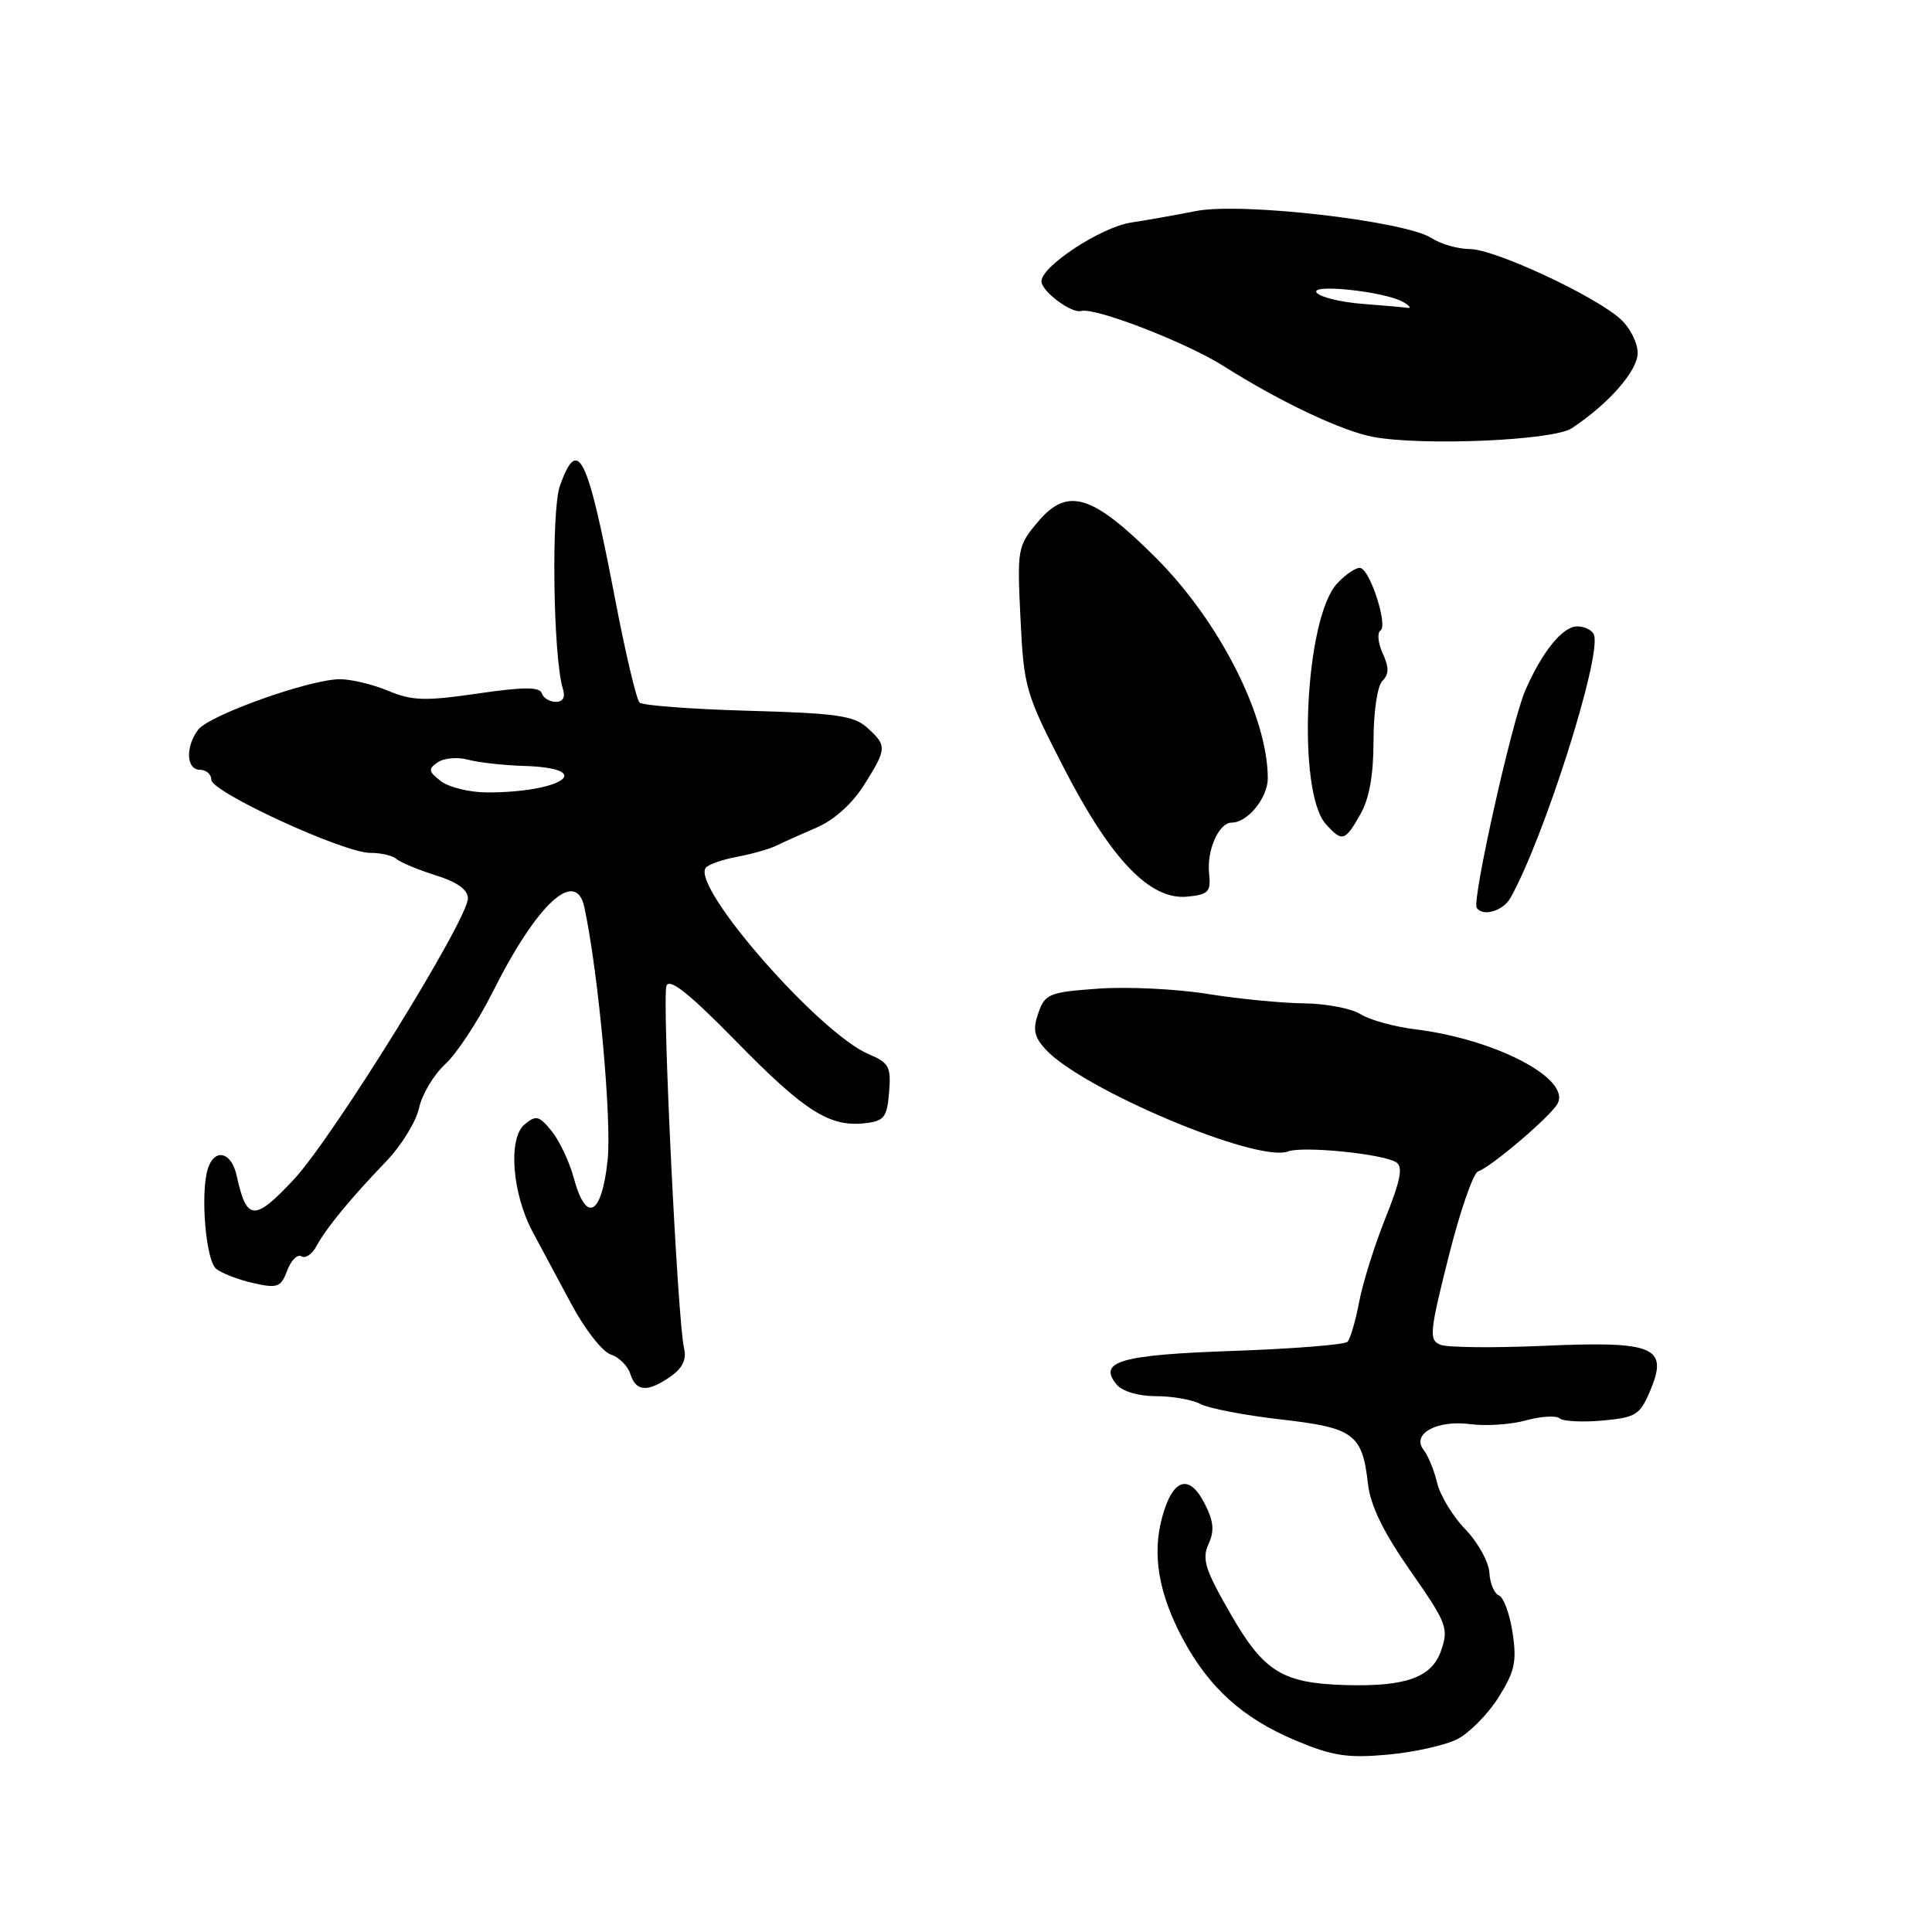 <?xml version="1.0" encoding="UTF-8" standalone="no"?>
<!DOCTYPE svg PUBLIC "-//W3C//DTD SVG 1.1//EN" "http://www.w3.org/Graphics/SVG/1.1/DTD/svg11.dtd" >
<svg xmlns="http://www.w3.org/2000/svg" xmlns:xlink="http://www.w3.org/1999/xlink" version="1.1" viewBox="0 0 256 256">
 <g >
 <path fill="currentColor"
d=" M 193.13 230.43 C 194.72 229.61 197.16 227.13 198.56 224.91 C 200.71 221.50 201.00 220.18 200.43 216.36 C 200.05 213.87 199.24 211.65 198.62 211.41 C 198.01 211.17 197.43 209.81 197.35 208.39 C 197.27 206.97 195.84 204.38 194.17 202.65 C 192.50 200.92 190.82 198.15 190.43 196.50 C 190.04 194.85 189.24 192.89 188.65 192.14 C 186.96 190.01 190.39 188.11 194.85 188.71 C 196.90 188.98 200.21 188.76 202.20 188.21 C 204.19 187.66 206.19 187.54 206.66 187.94 C 207.12 188.34 209.68 188.47 212.35 188.23 C 216.80 187.82 217.31 187.49 218.69 184.20 C 221.09 178.46 219.20 177.68 204.50 178.33 C 197.90 178.62 191.75 178.56 190.84 178.18 C 189.33 177.56 189.43 176.51 191.94 166.55 C 193.45 160.53 195.21 155.43 195.85 155.22 C 197.57 154.64 205.36 148.02 206.36 146.28 C 208.26 142.98 198.22 137.71 187.53 136.39 C 184.76 136.05 181.50 135.15 180.29 134.39 C 179.07 133.62 175.69 132.98 172.79 132.95 C 169.88 132.92 164.12 132.36 160.00 131.70 C 155.88 131.04 149.36 130.72 145.52 131.00 C 139.02 131.47 138.47 131.69 137.59 134.22 C 136.83 136.38 137.02 137.36 138.50 139.00 C 143.30 144.30 166.61 154.13 170.68 152.57 C 172.61 151.83 183.19 152.88 184.99 154.00 C 185.94 154.58 185.60 156.35 183.59 161.37 C 182.13 165.01 180.56 170.03 180.09 172.54 C 179.62 175.04 178.92 177.41 178.54 177.80 C 178.15 178.18 171.37 178.72 163.47 179.00 C 148.45 179.52 145.42 180.39 147.96 183.46 C 148.72 184.37 150.85 185.00 153.19 185.00 C 155.36 185.00 158.01 185.47 159.09 186.05 C 160.17 186.62 164.93 187.54 169.68 188.08 C 179.40 189.18 180.51 190.00 181.26 196.60 C 181.59 199.50 183.29 203.00 186.89 208.16 C 191.74 215.10 191.98 215.75 190.94 218.75 C 189.71 222.28 186.27 223.51 178.25 223.28 C 169.93 223.03 167.47 221.52 163.09 213.91 C 159.69 208.01 159.23 206.59 160.13 204.61 C 160.95 202.82 160.82 201.56 159.59 199.17 C 157.53 195.19 155.36 195.94 153.97 201.12 C 152.65 206.03 153.53 211.17 156.73 217.16 C 160.18 223.61 164.67 227.67 171.60 230.59 C 176.57 232.68 178.51 232.98 183.88 232.50 C 187.39 232.18 191.55 231.25 193.13 230.43 Z  M 88.86 182.39 C 90.45 181.27 91.00 180.12 90.64 178.64 C 89.78 175.08 87.70 132.23 88.31 130.63 C 88.72 129.56 91.33 131.64 97.55 137.99 C 106.64 147.28 109.93 149.37 114.64 148.83 C 117.16 148.54 117.54 148.05 117.81 144.73 C 118.09 141.36 117.80 140.82 115.12 139.69 C 108.64 136.97 91.79 117.77 93.48 115.03 C 93.75 114.59 95.61 113.92 97.61 113.54 C 99.61 113.17 101.98 112.50 102.87 112.05 C 103.77 111.61 106.17 110.53 108.22 109.65 C 110.48 108.69 112.93 106.49 114.47 104.05 C 117.53 99.20 117.55 98.81 114.92 96.43 C 113.16 94.83 110.82 94.50 99.17 94.18 C 91.65 93.97 85.16 93.48 84.75 93.10 C 84.33 92.71 82.85 86.43 81.46 79.15 C 77.83 60.23 76.59 57.70 74.20 64.34 C 73.02 67.58 73.30 87.18 74.58 91.25 C 74.94 92.38 74.61 93.00 73.65 93.00 C 72.83 93.00 71.99 92.48 71.79 91.86 C 71.50 91.00 69.36 91.01 63.28 91.90 C 56.33 92.91 54.61 92.86 51.45 91.54 C 49.42 90.69 46.54 90.00 45.05 90.00 C 41.06 90.00 27.69 94.76 26.25 96.70 C 24.54 99.00 24.68 102.00 26.50 102.00 C 27.32 102.00 28.00 102.59 28.00 103.32 C 28.00 104.95 45.54 113.02 49.05 113.01 C 50.45 113.00 52.03 113.37 52.55 113.83 C 53.07 114.28 55.41 115.25 57.75 115.99 C 60.57 116.87 62.00 117.89 62.00 119.03 C 62.00 121.86 44.11 150.75 38.91 156.31 C 33.69 161.89 32.67 161.81 31.35 155.75 C 30.67 152.61 28.42 152.09 27.54 154.86 C 26.53 158.07 27.26 166.97 28.63 168.11 C 29.35 168.71 31.56 169.56 33.53 170.01 C 36.78 170.74 37.21 170.58 38.06 168.35 C 38.57 166.99 39.42 166.14 39.95 166.47 C 40.47 166.79 41.36 166.19 41.92 165.14 C 43.21 162.74 46.44 158.81 51.16 153.90 C 53.17 151.81 55.14 148.62 55.53 146.80 C 55.93 144.99 57.49 142.38 59.00 141.00 C 60.51 139.62 63.35 135.31 65.31 131.40 C 71.19 119.68 76.32 114.97 77.44 120.25 C 79.31 129.05 81.08 148.37 80.51 153.75 C 79.73 161.08 77.66 162.16 76.03 156.09 C 75.45 153.95 74.13 151.15 73.10 149.88 C 71.44 147.83 71.03 147.73 69.51 148.99 C 67.30 150.83 67.85 158.12 70.59 163.25 C 71.64 165.22 73.95 169.54 75.73 172.84 C 77.50 176.15 79.84 179.13 80.93 179.48 C 82.01 179.82 83.18 180.98 83.52 182.05 C 84.27 184.42 85.81 184.52 88.86 182.39 Z  M 200.13 119.00 C 204.56 111.14 212.20 87.11 211.22 84.15 C 211.01 83.52 210.00 83.00 208.98 83.00 C 207.06 83.00 204.33 86.37 202.10 91.50 C 200.32 95.60 195.04 119.25 195.67 120.28 C 196.43 121.51 199.16 120.72 200.13 119.00 Z  M 160.21 115.75 C 159.89 112.64 161.50 109.00 163.21 109.00 C 165.33 109.00 168.00 105.70 167.99 103.10 C 167.95 94.86 161.57 82.31 153.13 73.88 C 144.71 65.48 141.44 64.49 137.51 69.17 C 134.83 72.35 134.77 72.72 135.22 81.97 C 135.66 91.12 135.90 91.91 140.96 101.74 C 147.22 113.91 152.38 119.29 157.32 118.81 C 160.13 118.54 160.47 118.18 160.21 115.75 Z  M 180.25 107.91 C 181.44 105.83 182.00 102.68 182.00 98.12 C 182.00 94.31 182.51 90.89 183.17 90.23 C 184.06 89.34 184.07 88.44 183.21 86.56 C 182.59 85.19 182.46 83.84 182.92 83.55 C 183.92 82.93 181.63 75.71 180.30 75.27 C 179.80 75.10 178.40 76.01 177.19 77.30 C 172.89 81.87 171.81 104.92 175.69 109.21 C 177.85 111.60 178.21 111.50 180.25 107.91 Z  M 208.24 56.76 C 213.12 53.55 217.00 49.14 217.00 46.77 C 217.00 45.44 215.99 43.43 214.75 42.30 C 211.37 39.21 198.02 33.00 194.77 33.00 C 193.21 33.00 190.93 32.35 189.71 31.56 C 186.21 29.28 164.51 26.78 158.50 27.96 C 155.75 28.50 151.87 29.19 149.87 29.49 C 145.89 30.10 138.00 35.27 138.00 37.27 C 138.00 38.60 141.98 41.57 143.27 41.21 C 145.09 40.69 157.17 45.37 162.12 48.50 C 169.62 53.25 177.86 57.15 182.00 57.90 C 188.58 59.11 205.81 58.36 208.24 56.76 Z  M 58.44 103.52 C 56.76 102.23 56.70 101.90 58.00 101.01 C 58.83 100.44 60.62 100.29 62.00 100.66 C 63.38 101.03 66.72 101.41 69.44 101.49 C 79.06 101.79 74.60 105.00 64.57 105.00 C 62.27 105.00 59.51 104.33 58.44 103.52 Z  M 180.50 40.26 C 177.75 40.05 175.05 39.40 174.50 38.82 C 173.29 37.53 183.53 38.61 185.95 40.03 C 186.80 40.53 187.05 40.87 186.50 40.79 C 185.95 40.71 183.25 40.47 180.50 40.26 Z "/>
</g>
</svg>
